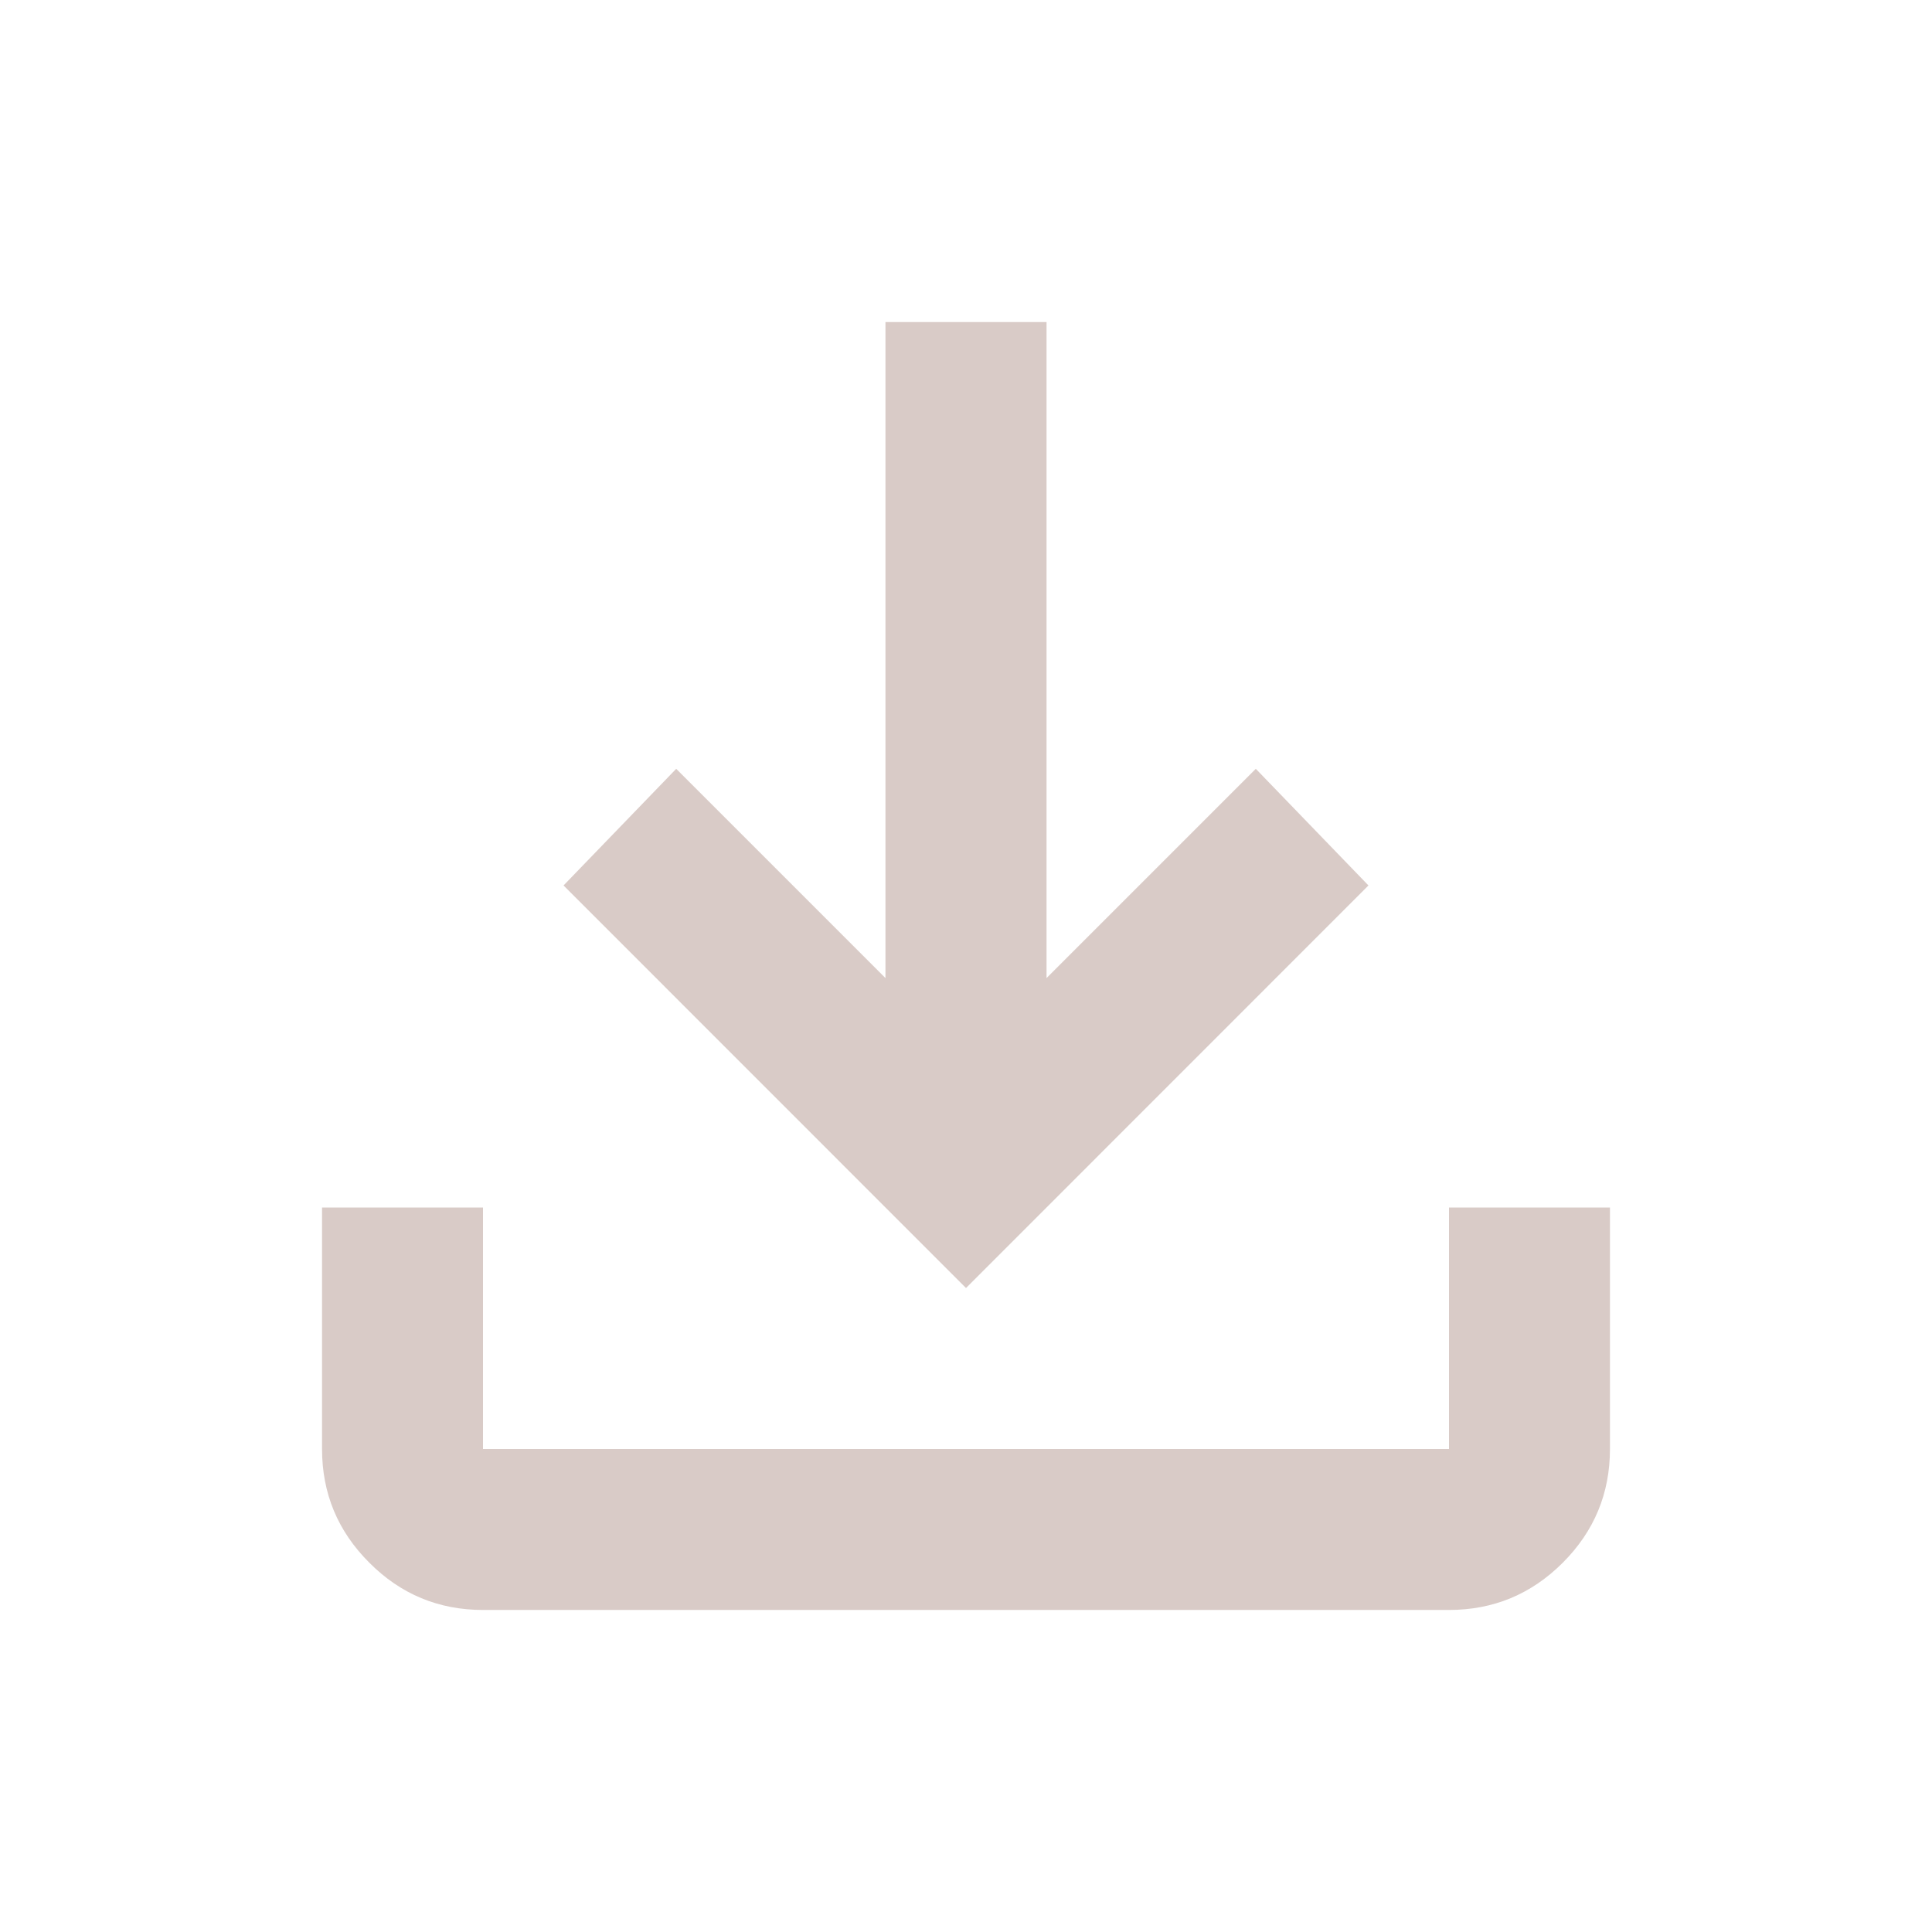 <svg xmlns="http://www.w3.org/2000/svg" width="16" height="16" viewBox="0 0 16 16" fill="none">
  <mask id="mask0_77_71" style="mask-type:alpha" maskUnits="userSpaceOnUse" x="0" y="0" width="16" height="16">
    <rect width="16" height="16" fill="#D9D9D9"/>
  </mask>
  <g mask="url(#mask0_77_71)">
    <path d="M4 13.333C3.633 13.333 3.319 13.203 3.059 12.942C2.797 12.681 2.667 12.367 2.667 12V10H4V12H12V10H13.333V12C13.333 12.367 13.203 12.681 12.942 12.942C12.681 13.203 12.367 13.333 12 13.333H4ZM8 10.667L4.667 7.333L5.6 6.367L7.333 8.1V2.667H8.667V8.1L10.4 6.367L11.333 7.333L8 10.667Z" fill="#D9CBC7"/>
  </g>
</svg>